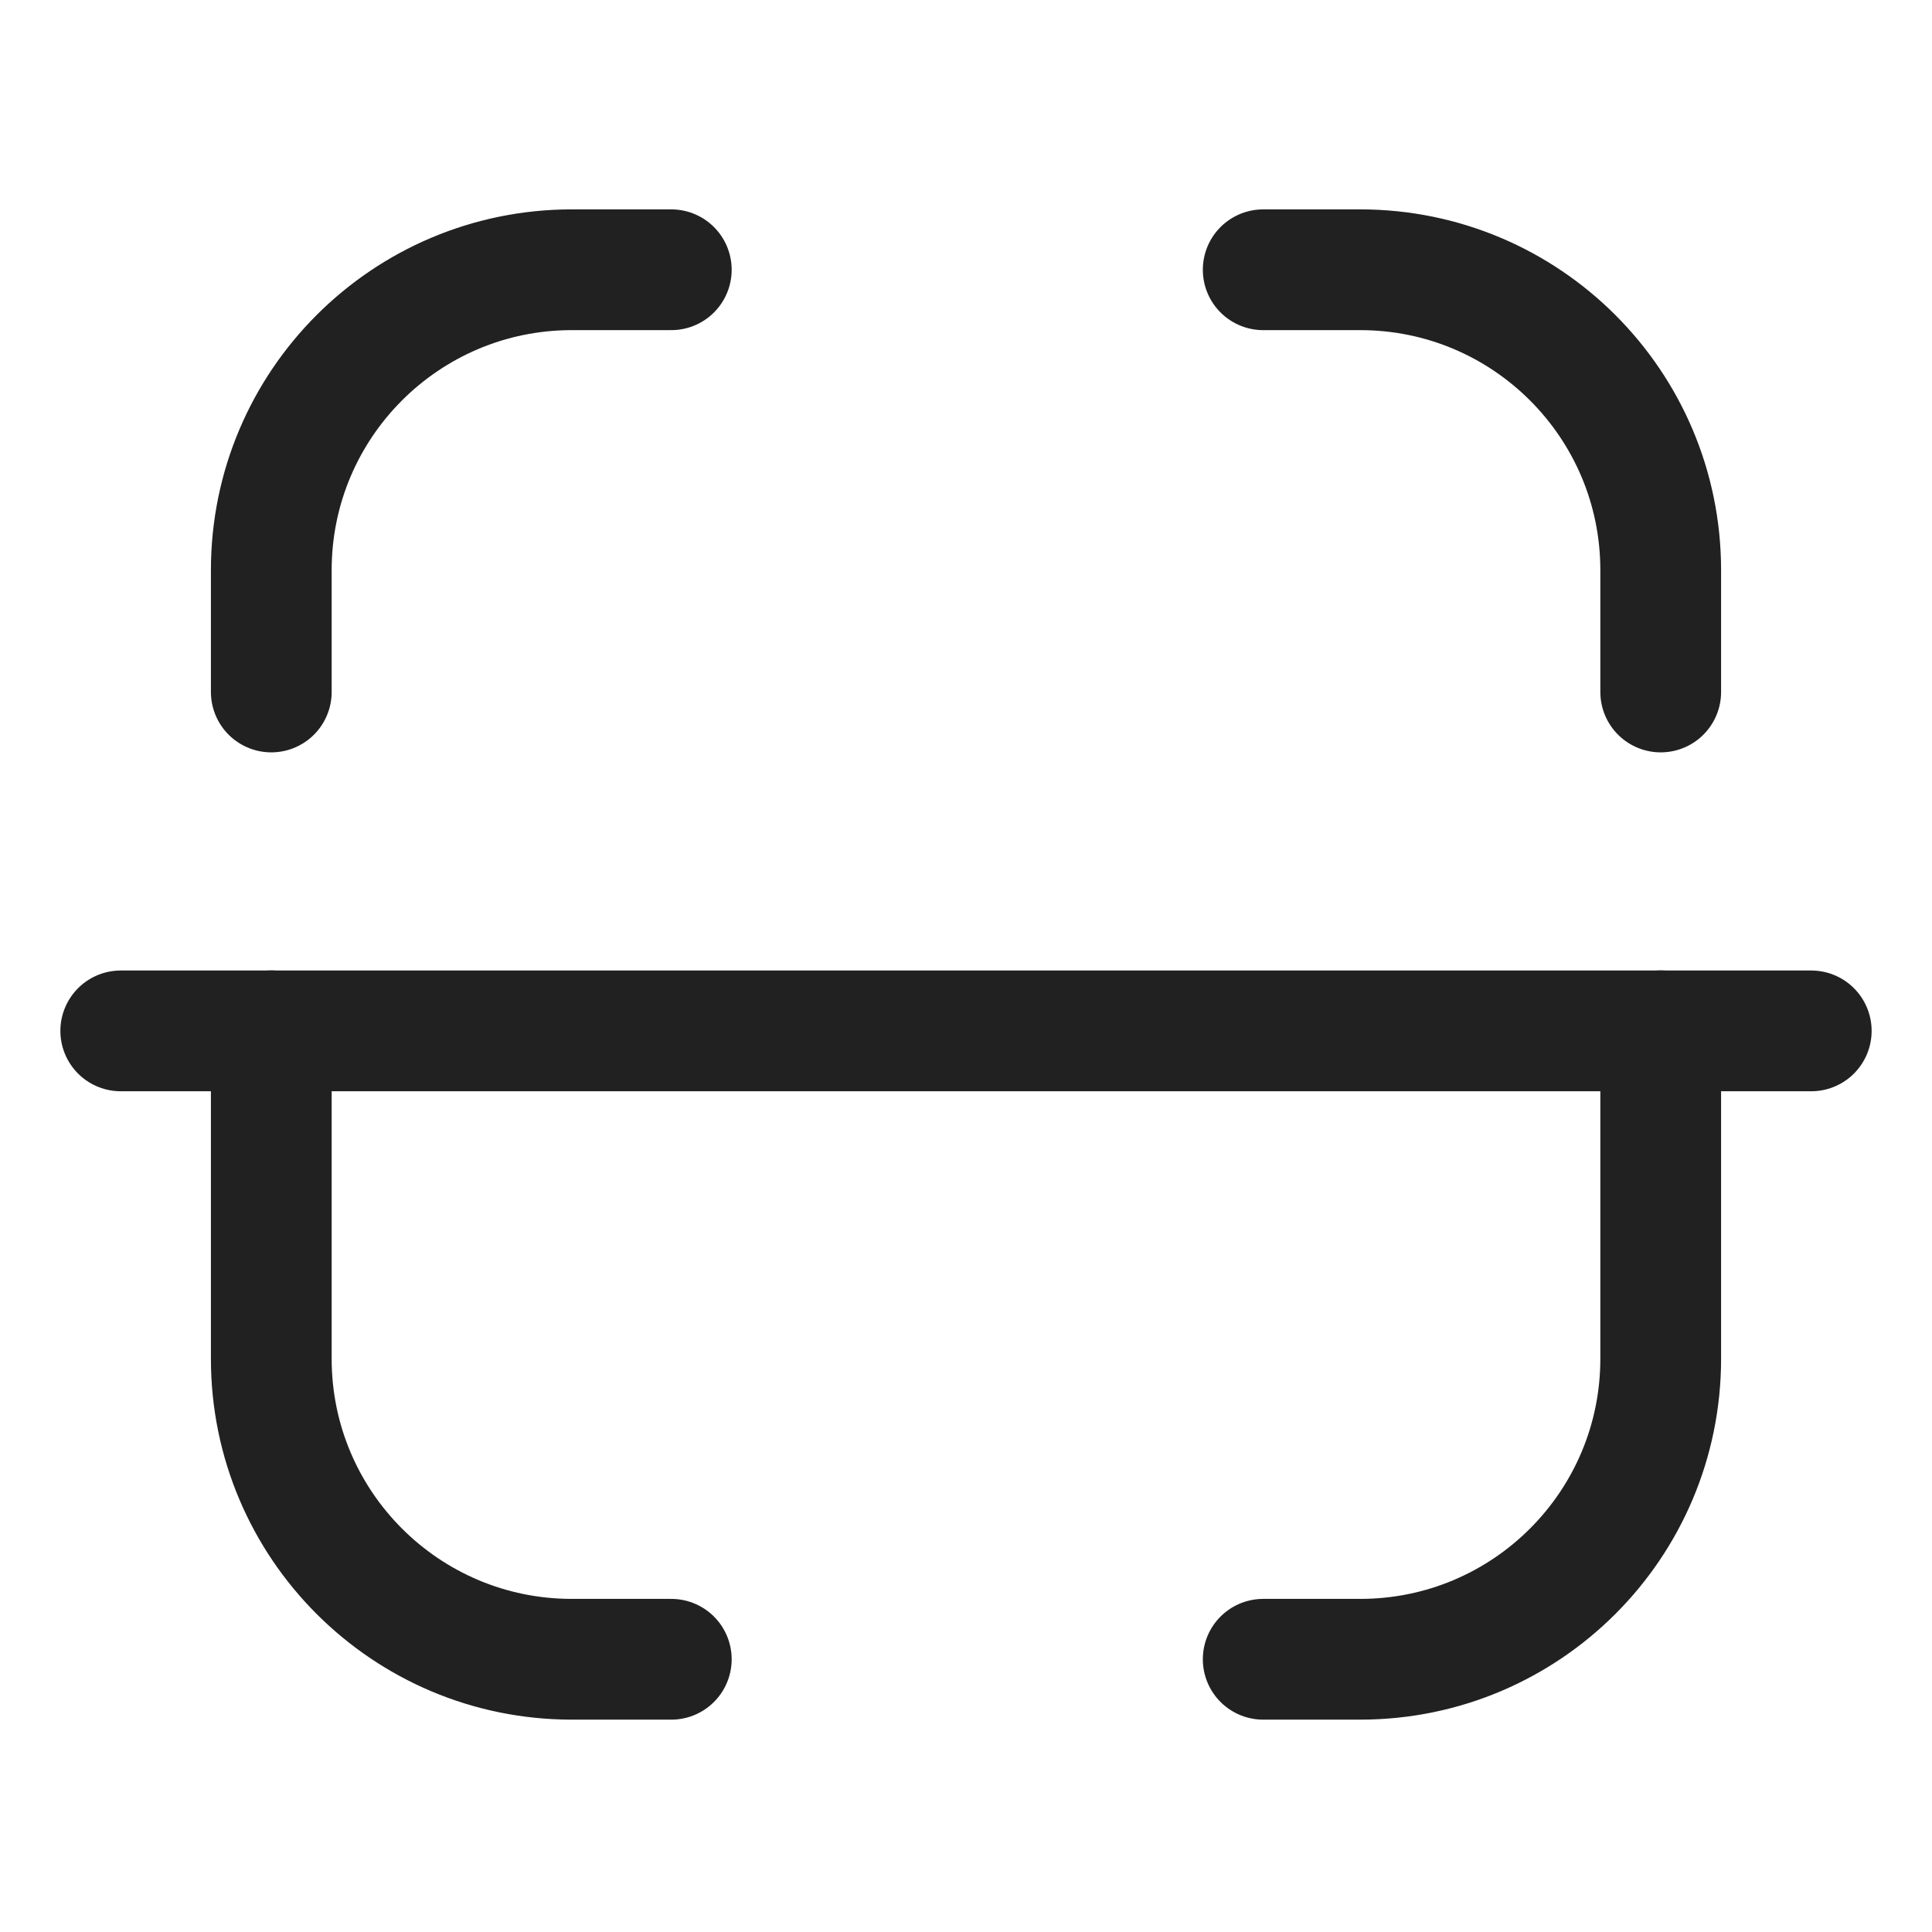 <svg width="24" height="24" viewBox="0 0 24 24" fill="none" xmlns="http://www.w3.org/2000/svg">
<path d="M22.5 12.806H1.5" stroke="#212121" stroke-width="1.5" stroke-linecap="round" stroke-linejoin="round"/>
<path d="M20.63 8.596V7.083C20.63 5.022 18.959 3.351 16.897 3.351H15.692" stroke="#212121" stroke-width="1.5" stroke-linecap="round" stroke-linejoin="round"/>
<path d="M3.37 8.596V7.083C3.37 5.022 5.041 3.351 7.103 3.351H8.339" stroke="#212121" stroke-width="1.5" stroke-linecap="round" stroke-linejoin="round"/>
<path d="M20.63 12.805V16.879C20.63 18.941 18.959 20.612 16.897 20.612H15.692" stroke="#212121" stroke-width="1.5" stroke-linecap="round" stroke-linejoin="round"/>
<path d="M3.37 12.805V16.879C3.37 18.941 5.041 20.612 7.103 20.612H8.339" stroke="#212121" stroke-width="1.5" stroke-linecap="round" stroke-linejoin="round"/>
</svg>
